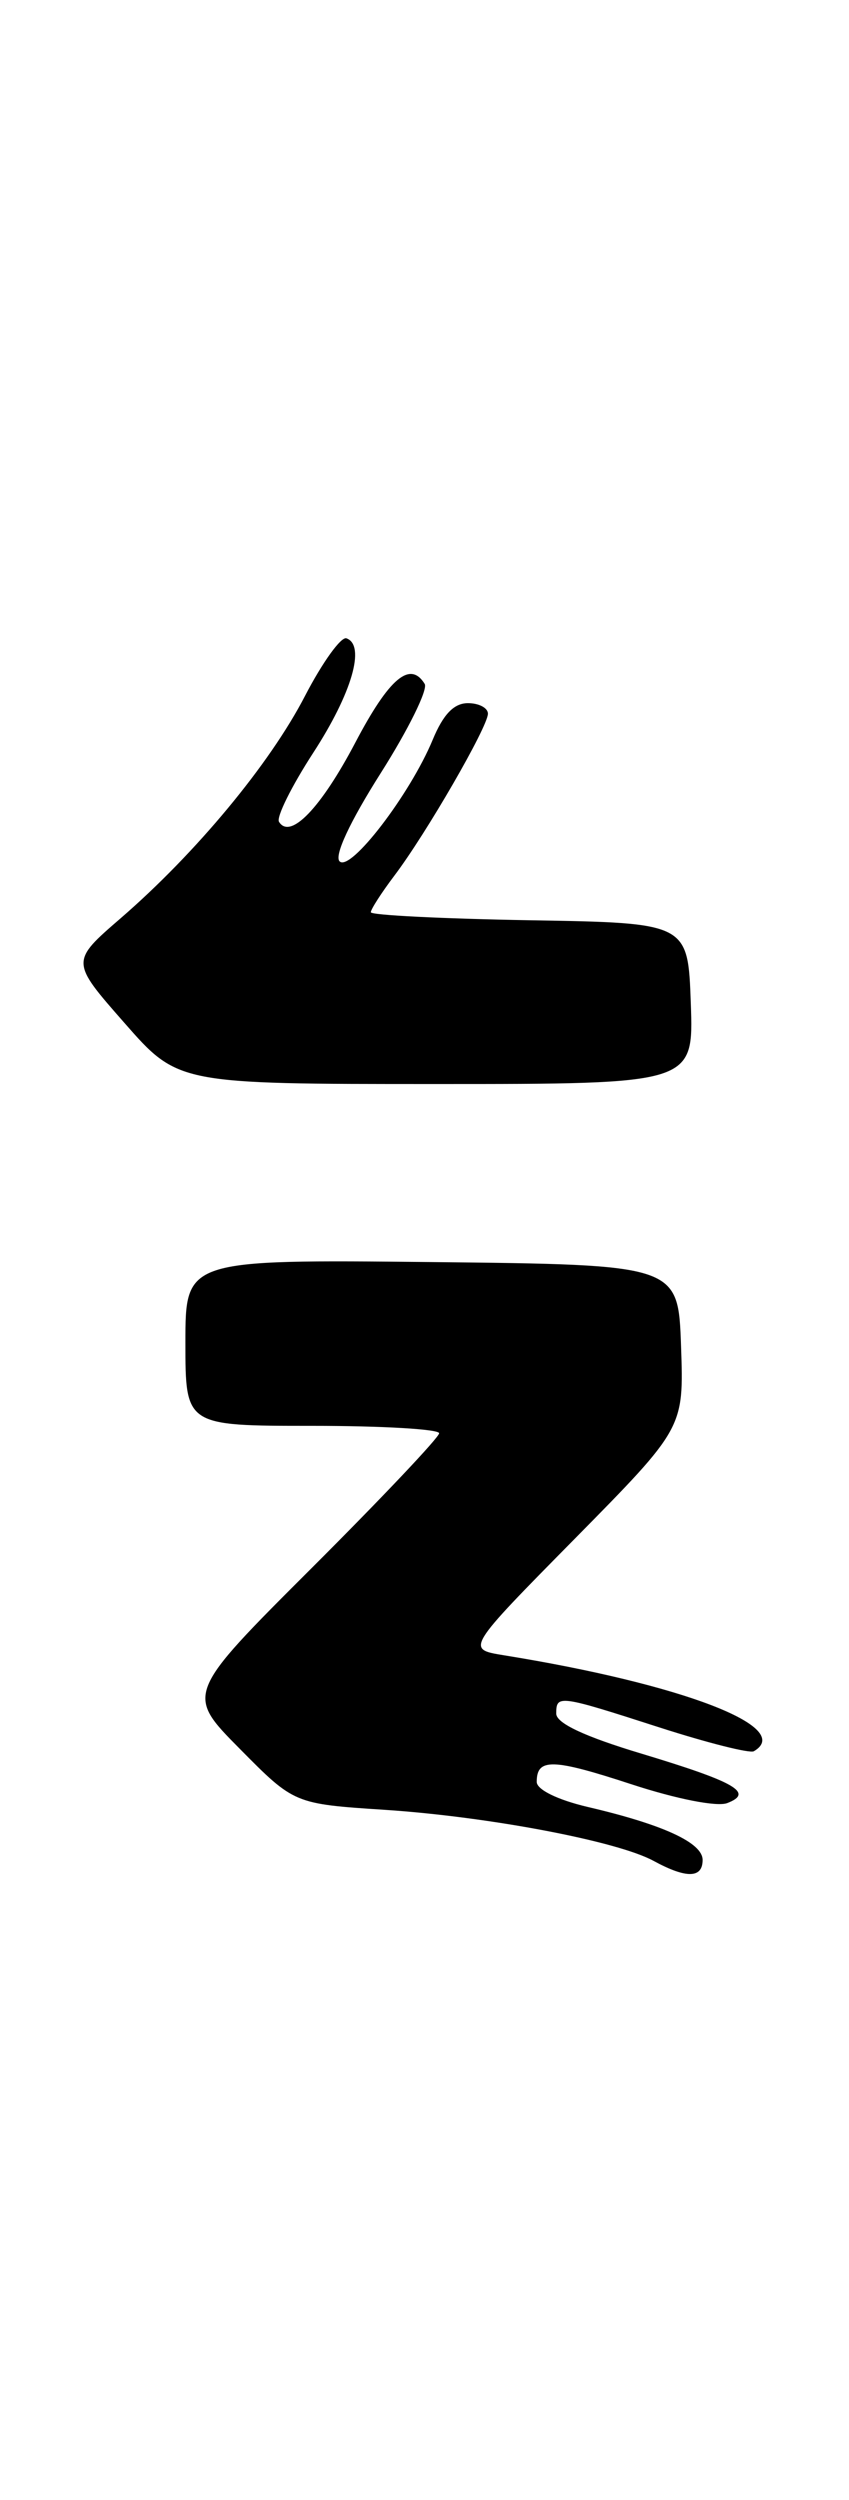 <?xml version="1.0" encoding="UTF-8" standalone="no"?>
<!DOCTYPE svg PUBLIC "-//W3C//DTD SVG 1.1//EN" "http://www.w3.org/Graphics/SVG/1.1/DTD/svg11.dtd" >
<svg xmlns="http://www.w3.org/2000/svg" xmlns:xlink="http://www.w3.org/1999/xlink" version="1.1" viewBox="0 0 87 256">
 <g >
 <path fill="currentColor"
d=" M 72.00 190.45 C 72.00 188.69 67.96 186.83 60.25 185.03 C 57.14 184.30 55.00 183.25 55.00 182.46 C 55.00 180.01 56.61 180.05 64.70 182.70 C 69.31 184.21 73.47 185.03 74.52 184.63 C 77.28 183.57 75.39 182.48 65.75 179.57 C 59.92 177.82 57.00 176.45 57.00 175.47 C 57.00 173.52 57.24 173.55 67.57 176.88 C 72.48 178.46 76.84 179.56 77.25 179.32 C 81.45 176.87 69.90 172.44 51.62 169.49 C 47.75 168.86 47.75 168.86 58.92 157.54 C 70.08 146.22 70.08 146.22 69.79 137.86 C 69.50 129.50 69.50 129.50 44.25 129.23 C 19.00 128.97 19.00 128.97 19.00 137.48 C 19.00 146.00 19.00 146.00 32.00 146.00 C 39.15 146.00 45.00 146.34 45.00 146.76 C 45.00 147.18 39.15 153.36 32.01 160.49 C 19.01 173.46 19.01 173.46 24.58 179.08 C 30.15 184.71 30.15 184.71 39.45 185.32 C 50.05 186.02 63.26 188.52 66.98 190.55 C 70.33 192.37 72.00 192.34 72.00 190.45 Z  M 70.79 102.75 C 70.50 94.50 70.50 94.50 54.25 94.23 C 45.31 94.07 38.00 93.71 38.00 93.41 C 38.00 93.11 39.08 91.43 40.40 89.68 C 43.68 85.35 50.00 74.41 50.00 73.08 C 50.00 72.49 49.08 72.00 47.95 72.00 C 46.52 72.00 45.42 73.14 44.34 75.75 C 42.03 81.32 35.91 89.31 34.80 88.20 C 34.23 87.63 35.84 84.17 39.01 79.17 C 41.84 74.71 43.87 70.60 43.52 70.03 C 42.03 67.62 39.88 69.43 36.41 76.04 C 32.88 82.75 29.74 86.01 28.59 84.15 C 28.30 83.68 29.88 80.50 32.10 77.08 C 36.06 70.99 37.49 66.07 35.50 65.36 C 34.95 65.17 33.04 67.82 31.26 71.25 C 27.64 78.25 20.08 87.35 12.37 94.02 C 7.23 98.46 7.23 98.46 12.74 104.73 C 18.24 111.00 18.24 111.00 44.66 111.00 C 71.08 111.00 71.08 111.00 70.79 102.75 Z "/>
</g>
</svg>